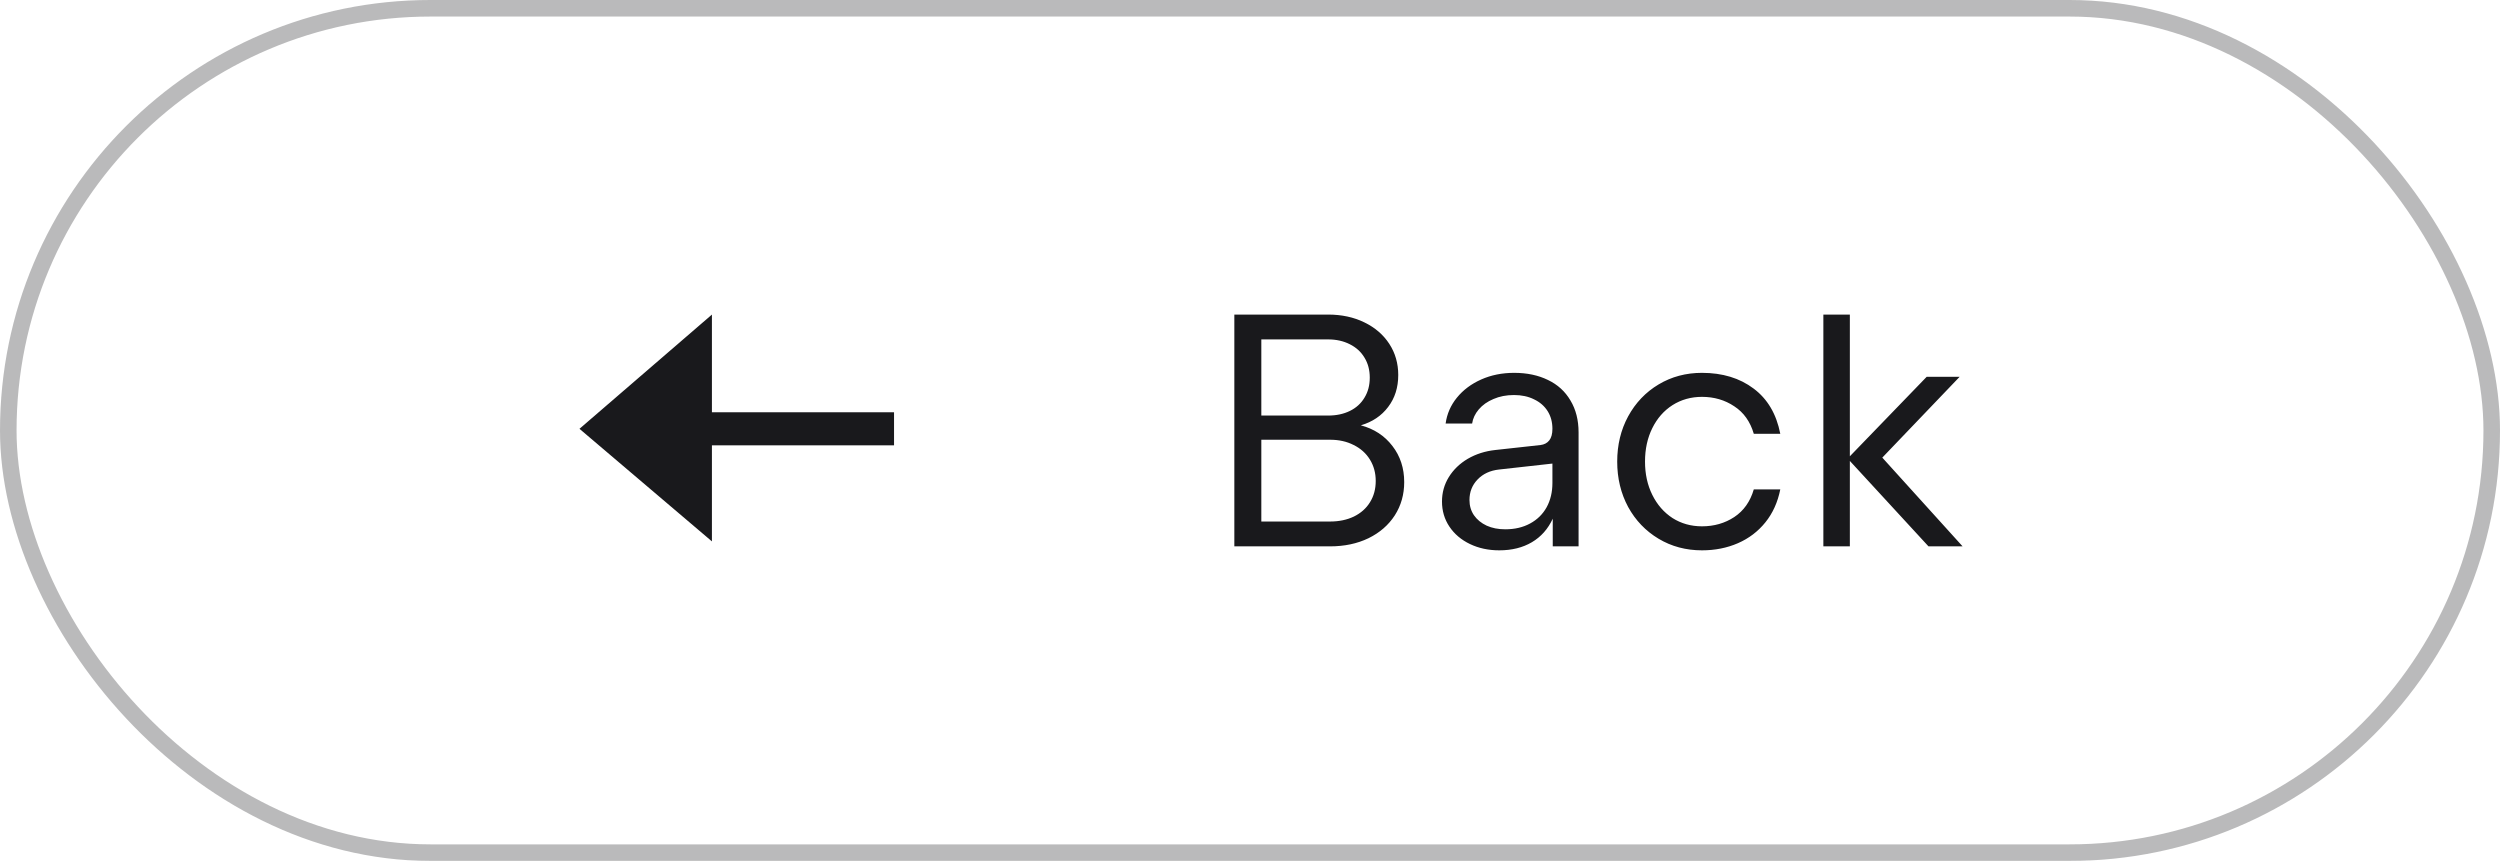 <svg width="151" height="52" viewBox="0 0 151 52" fill="none" xmlns="http://www.w3.org/2000/svg">
<g filter="url(#filter0_b_13_5046)">
<path d="M35 25.9L43 19V24.9H54V26.9H43V32.7L35 25.9Z" fill="#19191C"/>
<path d="M80.214 19C81.034 19 81.764 19.157 82.404 19.47C83.051 19.783 83.554 20.217 83.914 20.77C84.274 21.323 84.454 21.95 84.454 22.65C84.454 23.403 84.251 24.047 83.844 24.58C83.444 25.113 82.894 25.483 82.194 25.69C82.994 25.903 83.631 26.32 84.104 26.94C84.578 27.553 84.814 28.28 84.814 29.12C84.814 29.867 84.624 30.537 84.244 31.13C83.864 31.717 83.334 32.177 82.654 32.51C81.974 32.837 81.201 33 80.334 33H74.554V19H80.214ZM80.334 31.5C80.874 31.5 81.354 31.4 81.774 31.2C82.194 30.993 82.518 30.707 82.744 30.34C82.978 29.967 83.094 29.537 83.094 29.05C83.094 28.57 82.978 28.14 82.744 27.76C82.511 27.38 82.184 27.087 81.764 26.88C81.351 26.667 80.874 26.56 80.334 26.56H76.184V31.5H80.334ZM80.214 25.1C80.714 25.1 81.154 25.007 81.534 24.82C81.914 24.633 82.208 24.367 82.414 24.02C82.628 23.673 82.734 23.27 82.734 22.81C82.734 22.35 82.628 21.947 82.414 21.6C82.208 21.253 81.911 20.983 81.524 20.79C81.144 20.597 80.708 20.5 80.214 20.5H76.184V25.1H80.214ZM91.456 22.52C92.229 22.52 92.909 22.663 93.496 22.95C94.082 23.23 94.536 23.643 94.856 24.19C95.182 24.73 95.346 25.373 95.346 26.12V33H93.786V31.33C93.499 31.95 93.079 32.423 92.526 32.75C91.972 33.077 91.316 33.24 90.556 33.24C89.902 33.24 89.312 33.113 88.786 32.86C88.259 32.607 87.846 32.257 87.546 31.81C87.246 31.363 87.096 30.857 87.096 30.29C87.096 29.757 87.232 29.267 87.506 28.82C87.786 28.367 88.169 27.997 88.656 27.71C89.149 27.423 89.702 27.247 90.316 27.18L93.046 26.88C93.272 26.853 93.449 26.76 93.576 26.6C93.702 26.44 93.766 26.207 93.766 25.9C93.766 25.493 93.669 25.137 93.476 24.83C93.282 24.523 93.009 24.287 92.656 24.12C92.309 23.947 91.906 23.86 91.446 23.86C90.986 23.86 90.572 23.94 90.206 24.1C89.839 24.253 89.542 24.463 89.316 24.73C89.096 24.99 88.962 25.273 88.916 25.58H87.316C87.396 25 87.622 24.48 87.996 24.02C88.376 23.553 88.866 23.187 89.466 22.92C90.066 22.653 90.729 22.52 91.456 22.52ZM88.756 30.2C88.756 30.547 88.846 30.853 89.026 31.12C89.212 31.387 89.469 31.597 89.796 31.75C90.122 31.897 90.496 31.97 90.916 31.97C91.489 31.97 91.989 31.853 92.416 31.62C92.849 31.387 93.182 31.06 93.416 30.64C93.649 30.213 93.766 29.723 93.766 29.17V28L90.536 28.36C90.002 28.42 89.572 28.62 89.246 28.96C88.919 29.3 88.756 29.713 88.756 30.2ZM102.799 33.24C101.832 33.24 100.959 33.007 100.179 32.54C99.399 32.073 98.785 31.433 98.339 30.62C97.899 29.8 97.679 28.887 97.679 27.88C97.679 26.873 97.899 25.963 98.339 25.15C98.785 24.33 99.399 23.687 100.179 23.22C100.959 22.753 101.832 22.52 102.799 22.52C104.039 22.52 105.079 22.837 105.919 23.47C106.759 24.097 107.295 25.007 107.529 26.2H105.929C105.715 25.467 105.322 24.913 104.749 24.54C104.182 24.16 103.532 23.97 102.799 23.97C102.139 23.97 101.545 24.137 101.019 24.47C100.499 24.803 100.092 25.267 99.799 25.86C99.505 26.453 99.359 27.127 99.359 27.88C99.359 28.627 99.505 29.297 99.799 29.89C100.092 30.483 100.499 30.95 101.019 31.29C101.545 31.623 102.139 31.79 102.799 31.79C103.532 31.79 104.182 31.603 104.749 31.23C105.322 30.85 105.715 30.293 105.929 29.56H107.529C107.375 30.333 107.075 30.997 106.629 31.55C106.182 32.103 105.629 32.523 104.969 32.81C104.309 33.097 103.585 33.24 102.799 33.24ZM110.131 19H111.731V27.56L116.371 22.76H118.361L113.691 27.64L118.541 33H116.481L111.731 27.84V33H110.131V19Z" fill="#19191C"/>
<rect x="0.5" y="0.5" width="150" height="51" rx="25.5" stroke="#19191C" stroke-opacity="0.3"/>
</g>
<defs>
<filter id="filter0_b_13_5046" x="-8" y="-8" width="167" height="68" filterUnits="userSpaceOnUse" color-interpolation-filters="sRGB">
<feFlood flood-opacity="0" result="BackgroundImageFix"/>
<feGaussianBlur in="BackgroundImageFix" stdDeviation="4"/>
<feComposite in2="SourceAlpha" operator="in" result="effect1_backgroundBlur_13_5046"/>
<feBlend mode="normal" in="SourceGraphic" in2="effect1_backgroundBlur_13_5046" result="shape"/>
</filter>
</defs>
</svg>
